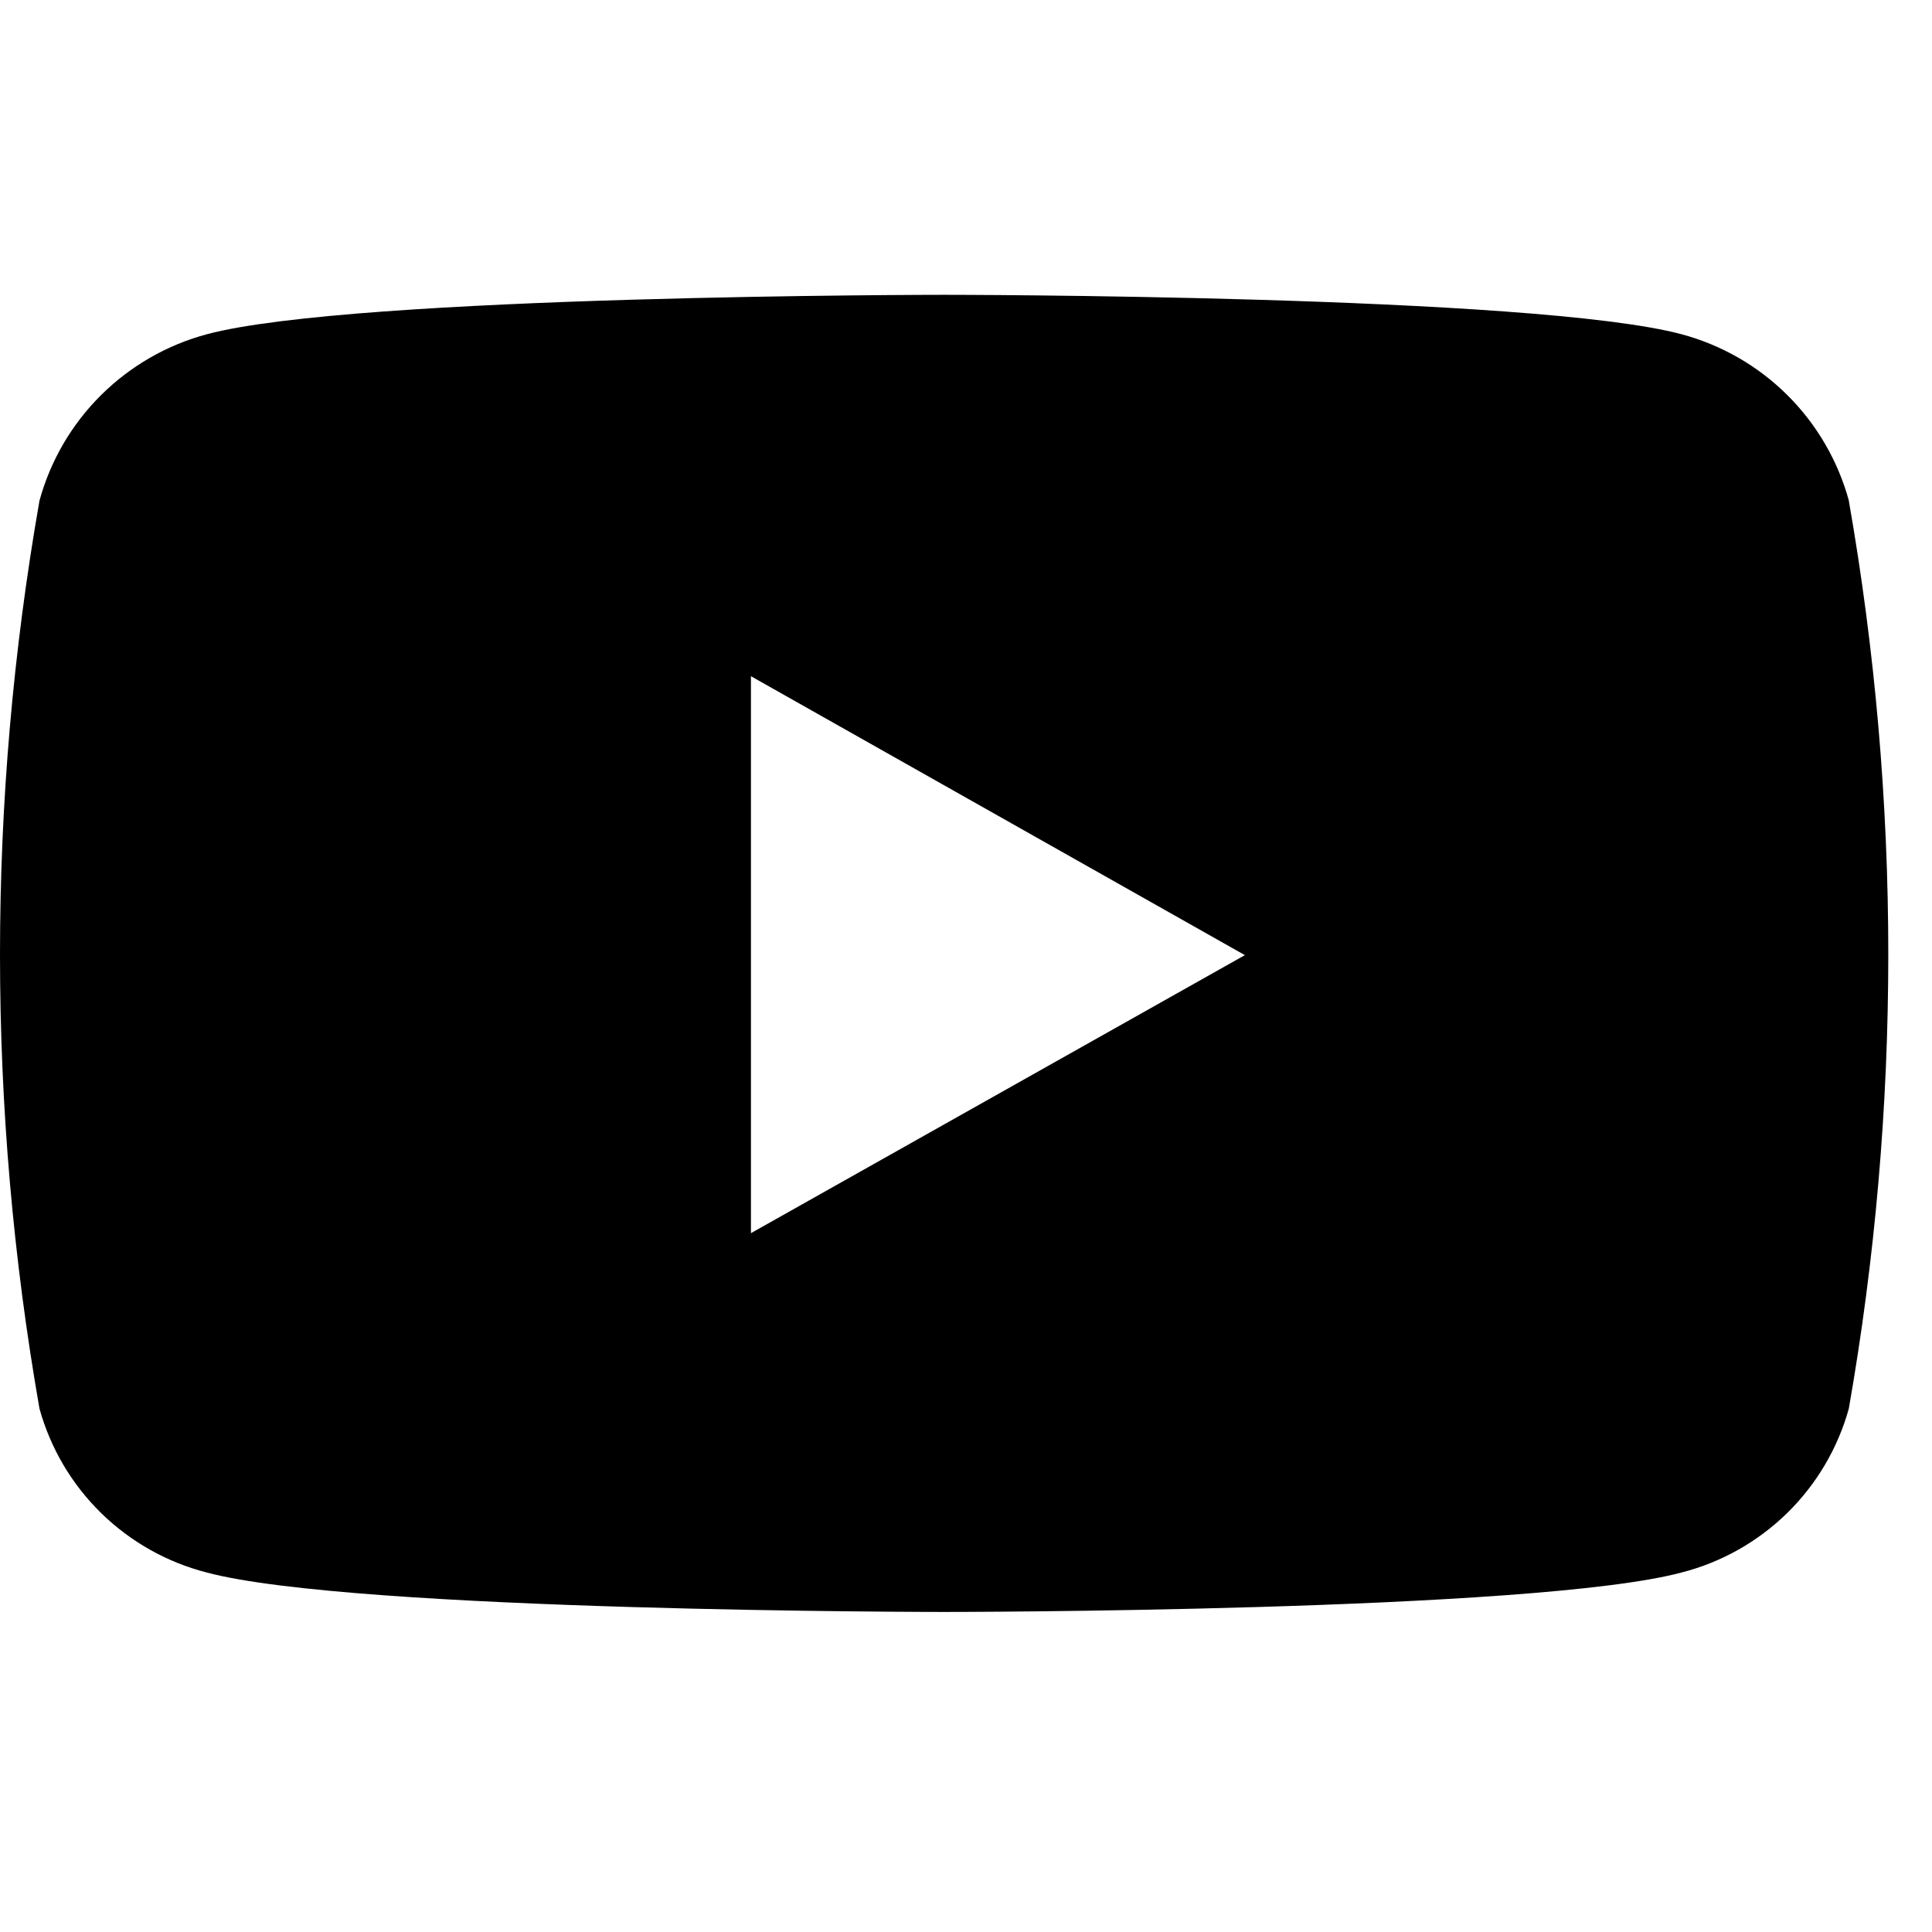 <!-- Generated by IcoMoon.io -->
<svg version="1.1" xmlns="http://www.w3.org/2000/svg" width="32" height="32" viewBox="0 0 32 32">
<title>youtube</title>
<path d="M30.623 8.292c-0.181-0.661-0.532-1.263-1.017-1.746s-1.089-0.831-1.751-1.009c-2.435-0.654-12.216-0.654-12.216-0.654s-9.781 0-12.216 0.654c-0.662 0.178-1.265 0.526-1.751 1.009s-0.837 1.085-1.018 1.746c-0.872 4.975-0.872 10.065 0 15.040 0.182 0.656 0.534 1.252 1.020 1.728s1.089 0.816 1.748 0.985c2.435 0.654 12.216 0.654 12.216 0.654s9.781 0 12.216-0.654c0.659-0.169 1.262-0.509 1.748-0.985s0.838-1.073 1.020-1.728c0.872-4.975 0.872-10.065 0-15.040v0zM12.438 20.425v-9.225l8.181 4.62-8.181 4.605z"></path>
</svg>
